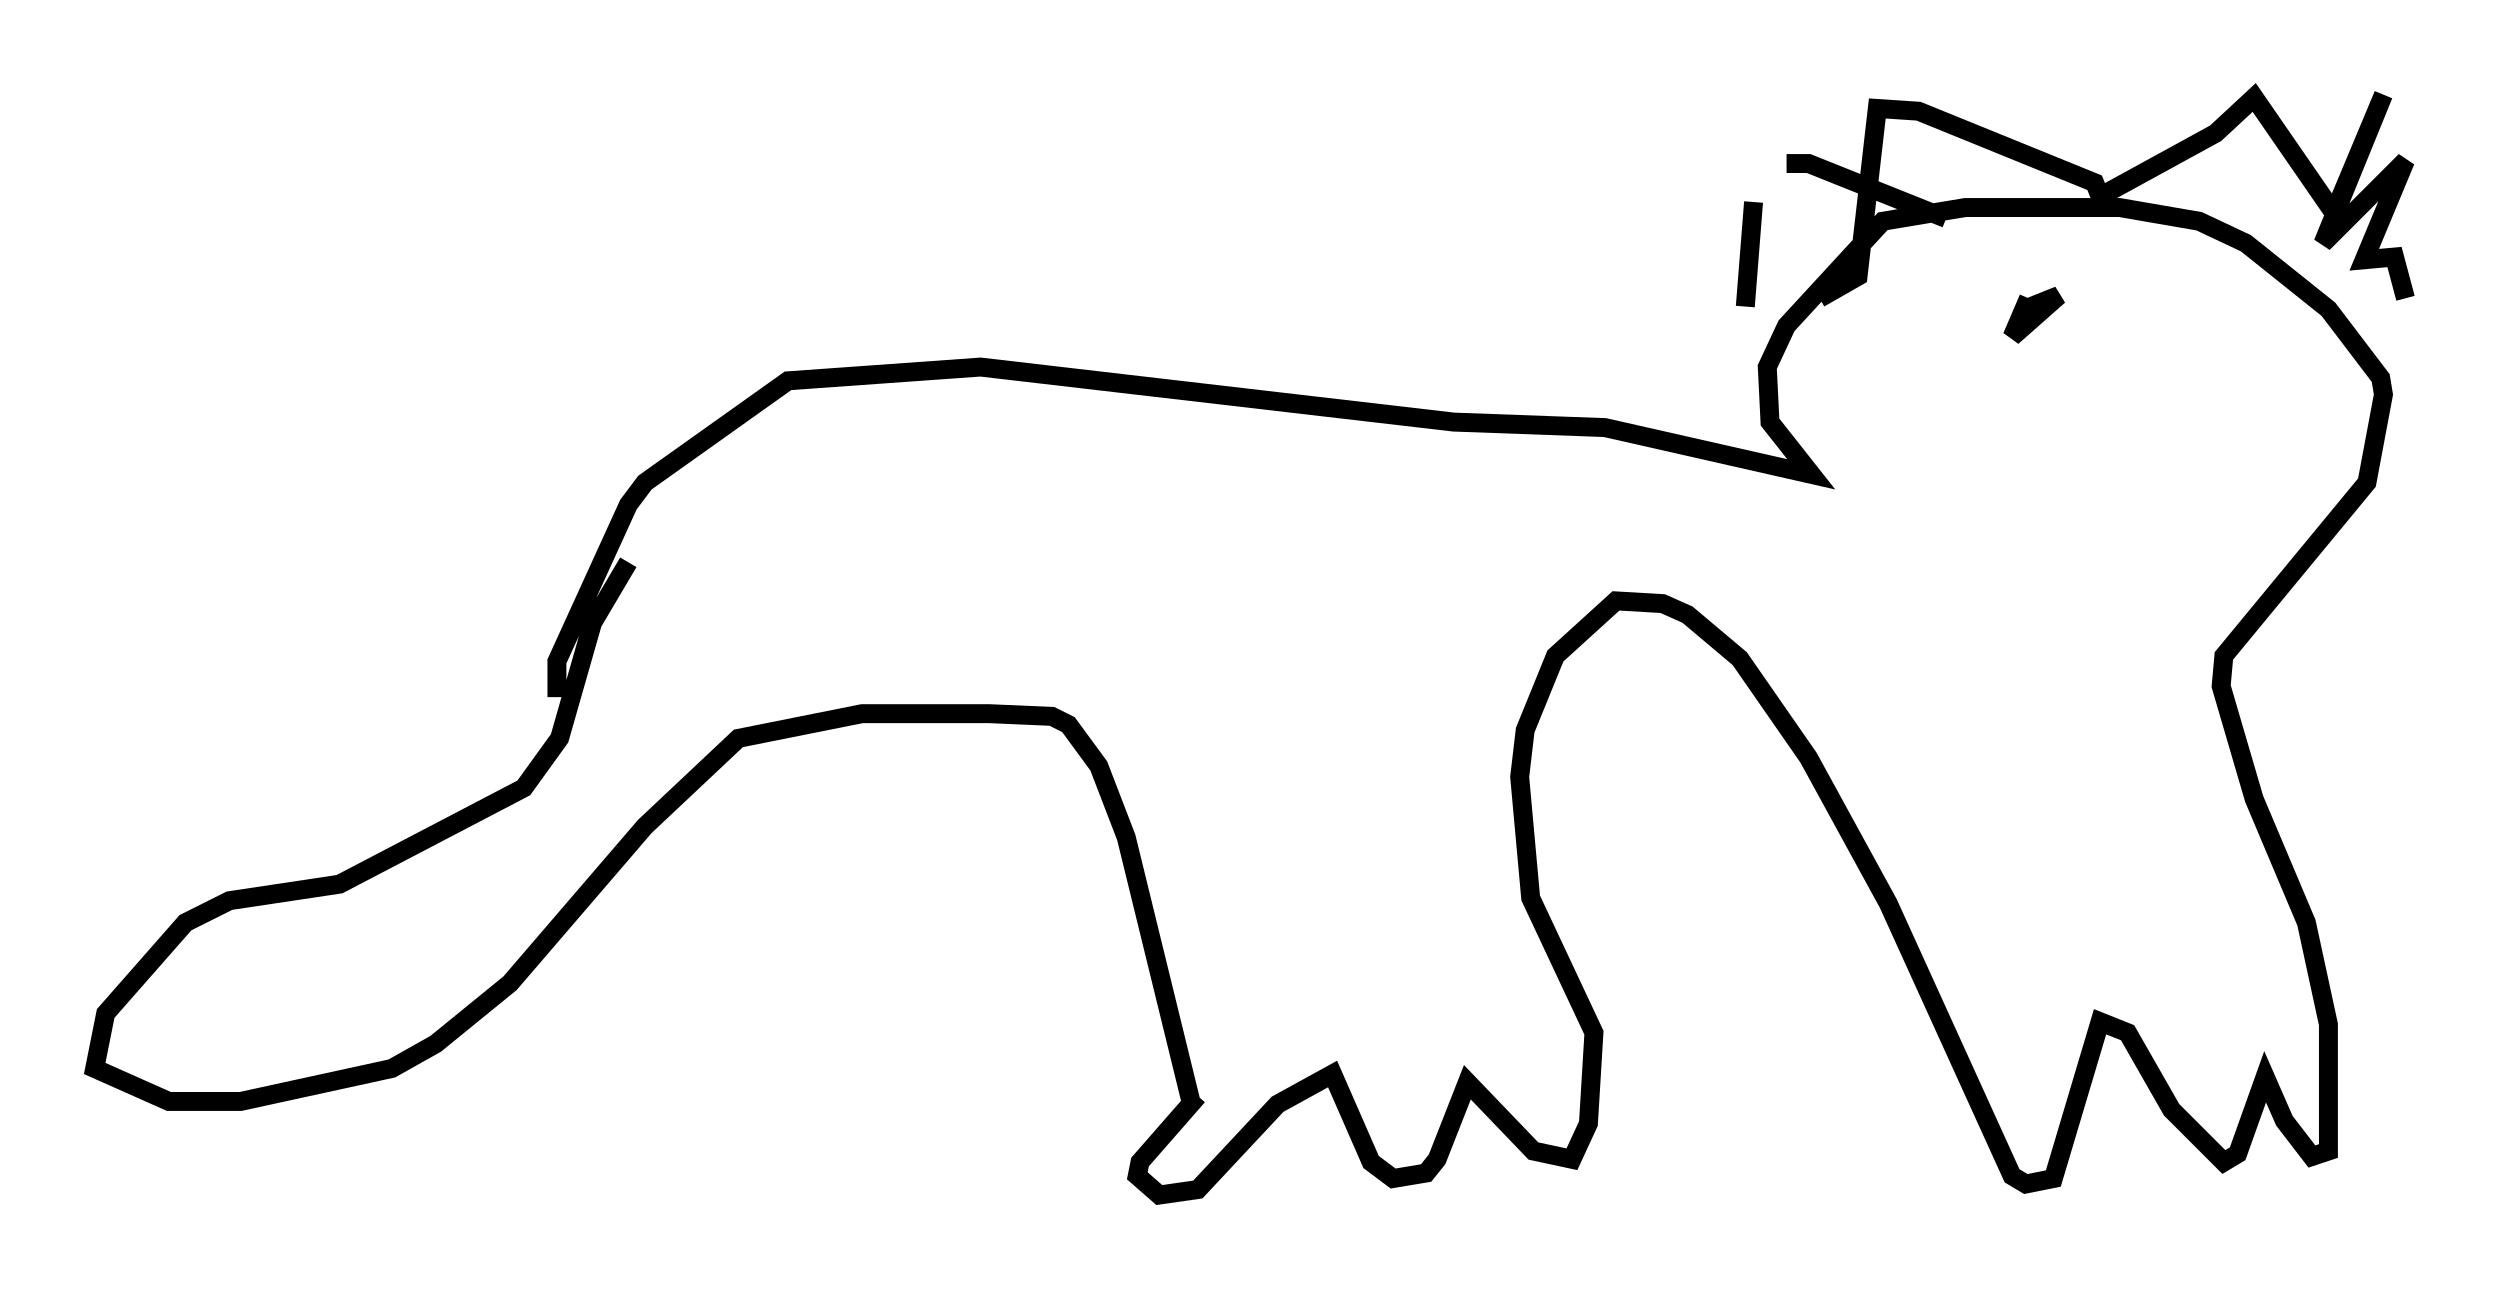 <?xml version="1.0" encoding="utf-8" ?>
<svg baseProfile="full" height="68.1" version="1.1" width="132.011" xmlns="http://www.w3.org/2000/svg" xmlns:ev="http://www.w3.org/2001/xml-events" xmlns:xlink="http://www.w3.org/1999/xlink"><defs /><rect fill="white" height="68.1" width="132.011" x="0" y="0" /><path d="M34.05, 28.966 m-0.872, 0.726 l-1.888, 3.196 -1.743, 6.101 l-1.888, 2.615 -9.732, 5.084 l-5.81, 0.872 -2.324, 1.162 l-4.212, 4.793 -0.581, 2.905 l3.922, 1.743 3.777, 0.0 l7.989, -1.743 2.324, -1.307 l3.922, -3.196 7.117, -8.279 l4.939, -4.648 6.536, -1.307 l6.682, 0.0 3.341, 0.145 l0.872, 0.436 1.598, 2.179 l1.453, 3.777 3.486, 14.235 m0.291, -0.581 l-3.05, 3.486 -0.145, 0.726 l1.162, 1.017 2.034, -0.291 l4.212, -4.503 2.905, -1.598 l2.034, 4.648 1.162, 0.872 l1.743, -0.291 0.581, -0.726 l1.598, -4.067 3.486, 3.631 l2.034, 0.436 0.872, -1.888 l0.291, -4.793 -3.341, -7.117 l-0.581, -6.391 0.291, -2.469 l1.598, -3.922 3.196, -2.905 l2.469, 0.145 1.307, 0.581 l2.76, 2.324 3.631, 5.229 l4.212, 7.698 6.536, 14.38 l0.726, 0.436 1.453, -0.291 l2.469, -8.279 1.453, 0.581 l2.324, 4.067 2.76, 2.76 l0.726, -0.436 1.453, -4.067 l1.017, 2.324 1.453, 1.888 l0.872, -0.291 0.0, -6.682 l-1.162, -5.374 -2.76, -6.536 l-1.743, -5.955 0.145, -1.598 l7.553, -9.151 0.872, -4.648 l-0.145, -0.872 -2.76, -3.631 l-4.358, -3.486 -2.469, -1.162 l-4.212, -0.726 -8.134, 0.0 l-4.358, 0.726 -5.084, 5.52 l-1.017, 2.179 0.145, 2.905 l2.179, 2.76 -10.894, -2.469 l-7.989, -0.291 -24.983, -2.905 l-10.168, 0.726 -7.553, 5.374 l-0.872, 1.162 -3.777, 8.279 l0.0, 1.888 m81.486, -22.95 l0.0, 0.0 m-3.631, 2.324 l1.453, -0.581 -2.469, 2.179 l0.872, -2.034 m-11.039, 0.0 l2.034, -1.162 1.017, -8.86 l2.179, 0.145 9.296, 3.777 l0.291, 0.726 6.101, -3.341 l2.034, -1.888 4.212, 6.101 l2.615, -6.246 -3.196, 7.844 l4.358, -4.358 -2.179, 5.229 l1.598, -0.145 0.581, 2.179 m-24.257, -4.212 l-7.263, -2.905 -1.162, 0.0 m-1.743, 2.034 l-0.436, 5.52 m27.307, 2.179 l0.0, 0.0 " fill="none" stroke="black" stroke-width="1" /></svg>